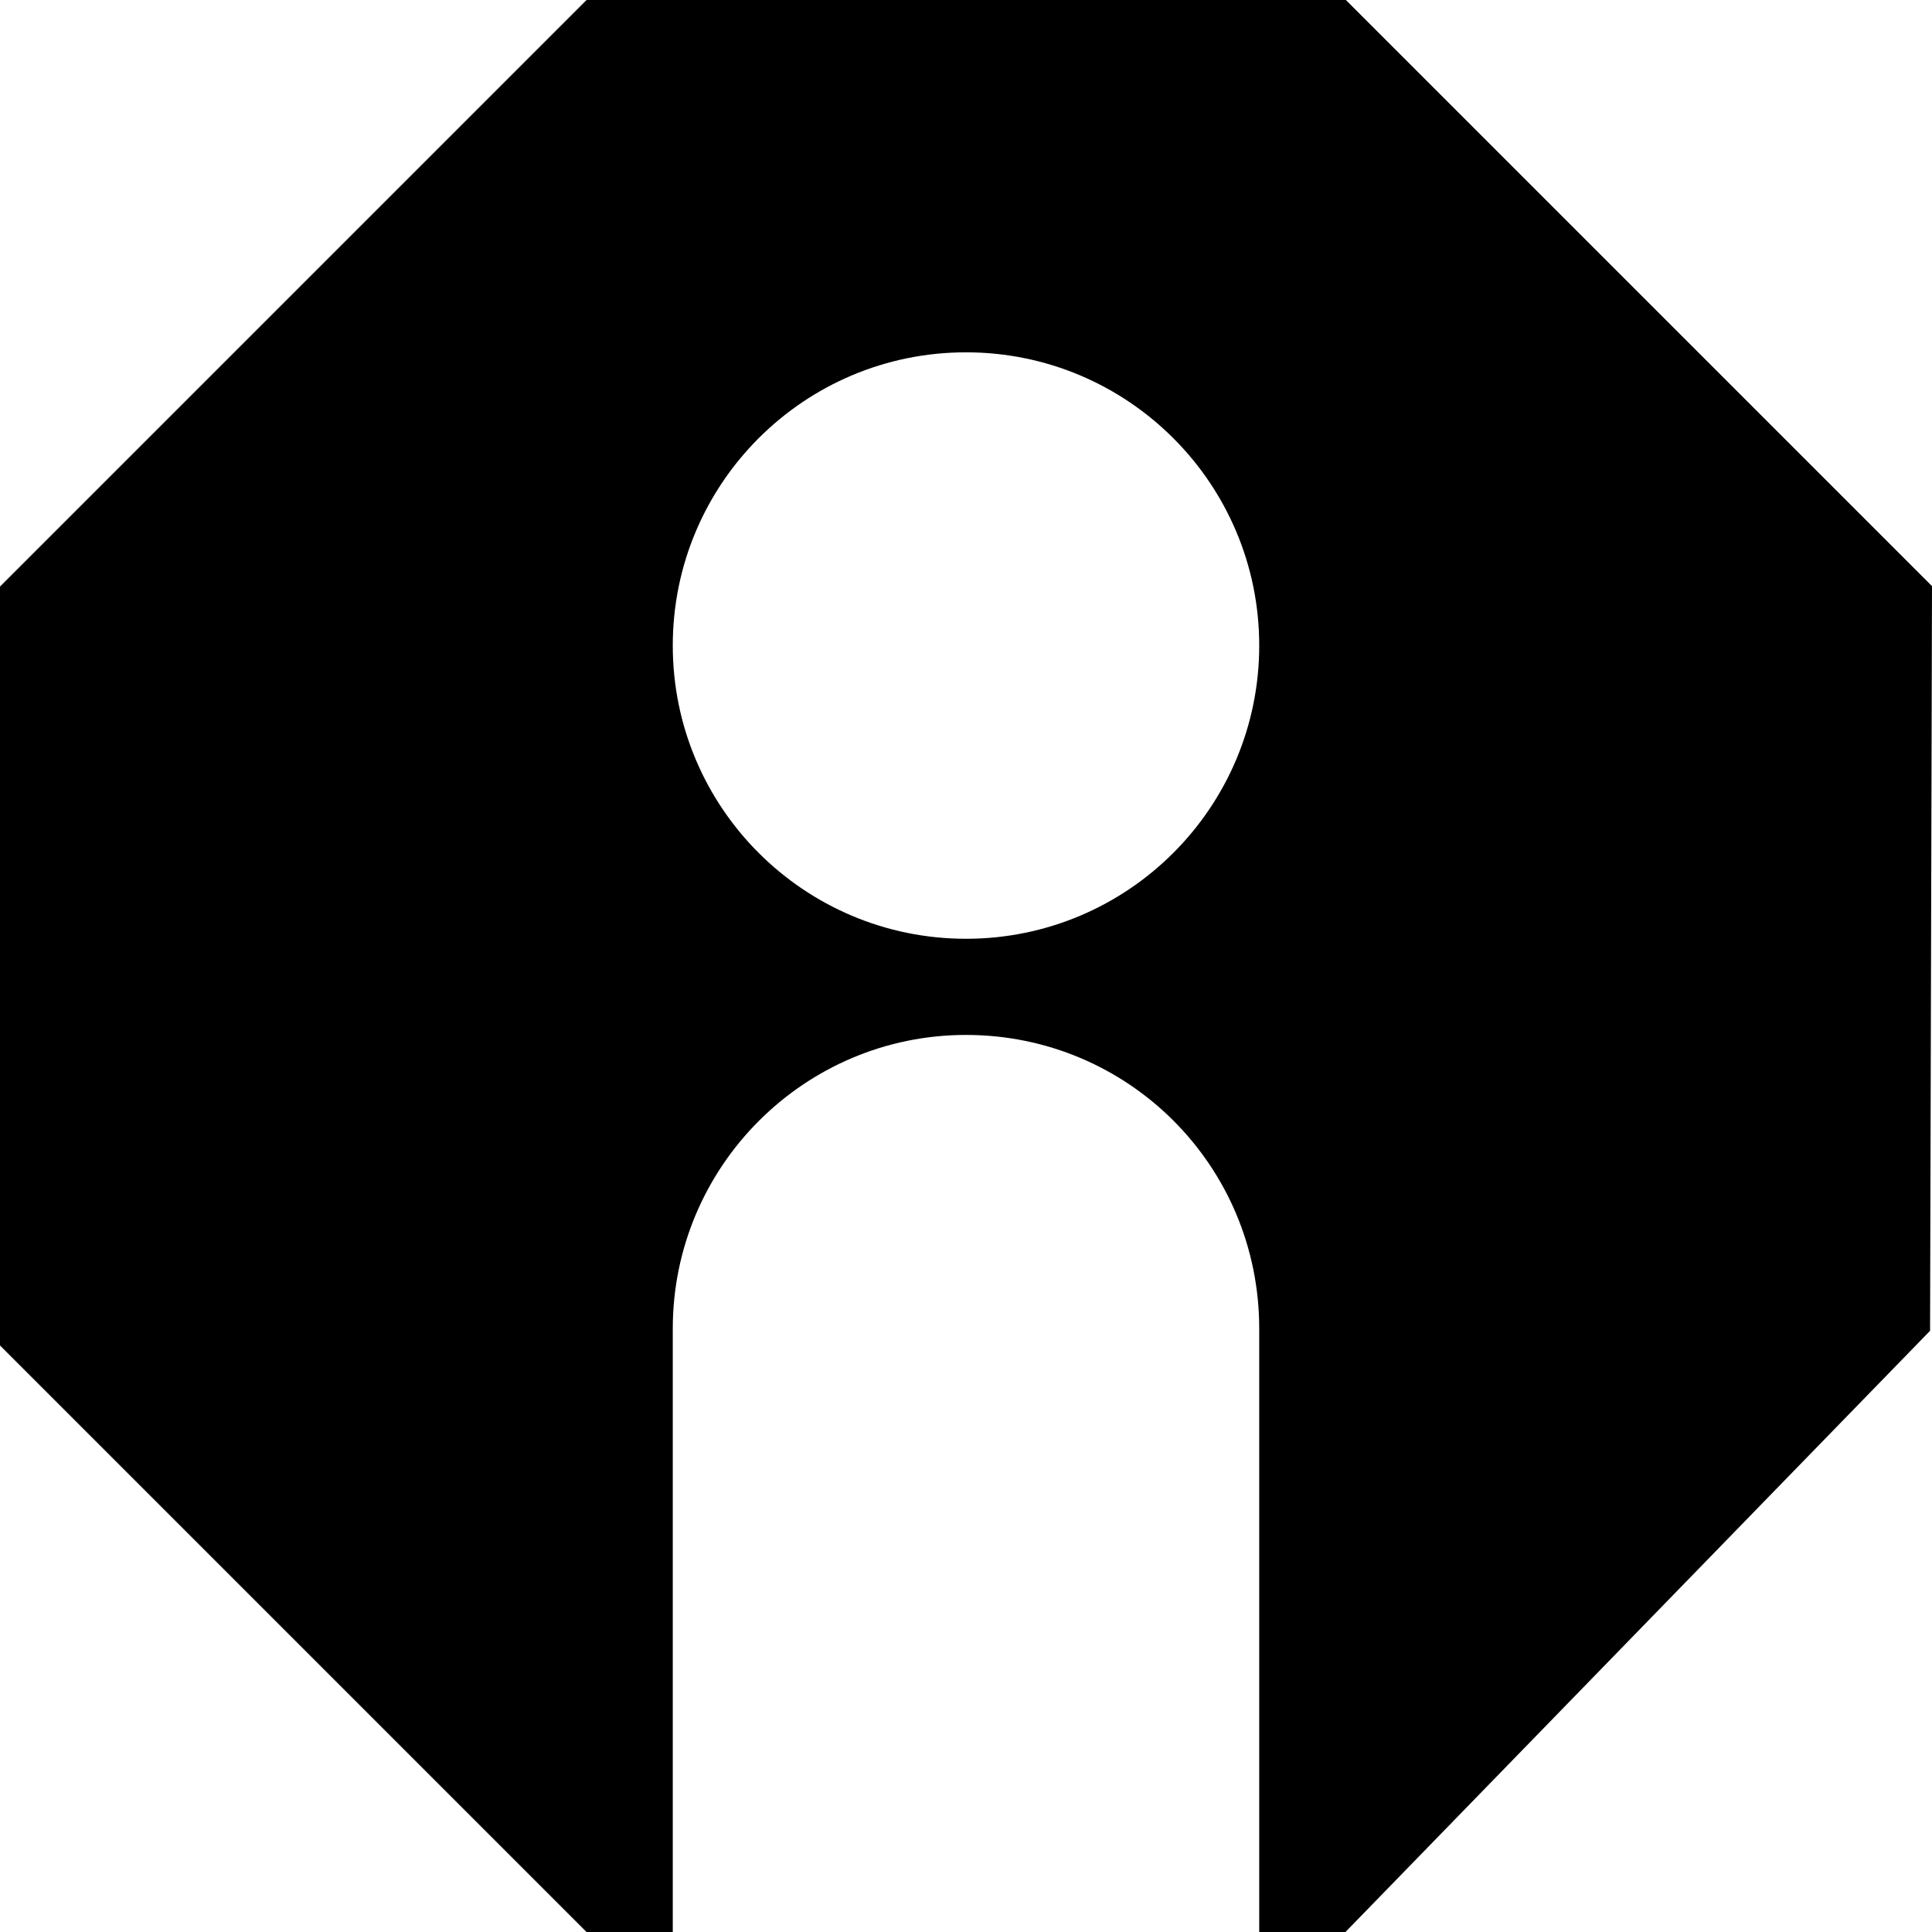 <?xml version="1.0" encoding="UTF-8"?>
<!DOCTYPE svg PUBLIC "-//W3C//DTD SVG 1.1//EN" "http://www.w3.org/Graphics/SVG/1.1/DTD/svg11.dtd">
<svg
   xmlns="http://www.w3.org/2000/svg"
   version="1.1"
   viewBox="0 0 22 22"
   height="22px"
   width="22px">
  <path d="m 11,10.69 c 1.844,0 3.339,-1.495 3.339,-3.339 0,-1.844 -1.495,-3.339 -3.339,-3.339 -1.844,0 -3.339,1.495 -3.339,3.339 0,1.844 1.495,3.339 3.339,3.339 z M 7.661,22 l 0,-6.87 c 0,-1.847 1.499,-3.345 3.339,-3.345 1.844,0 3.339,1.485 3.339,3.345 l 0,6.87 0.982,0 L 21.978,15.154 22,6.674 15.326,2e-4 6.679,0 0,6.679 0,15.321 6.679,22 Z"
     style="fill-rule:evenodd;" />
</svg>
